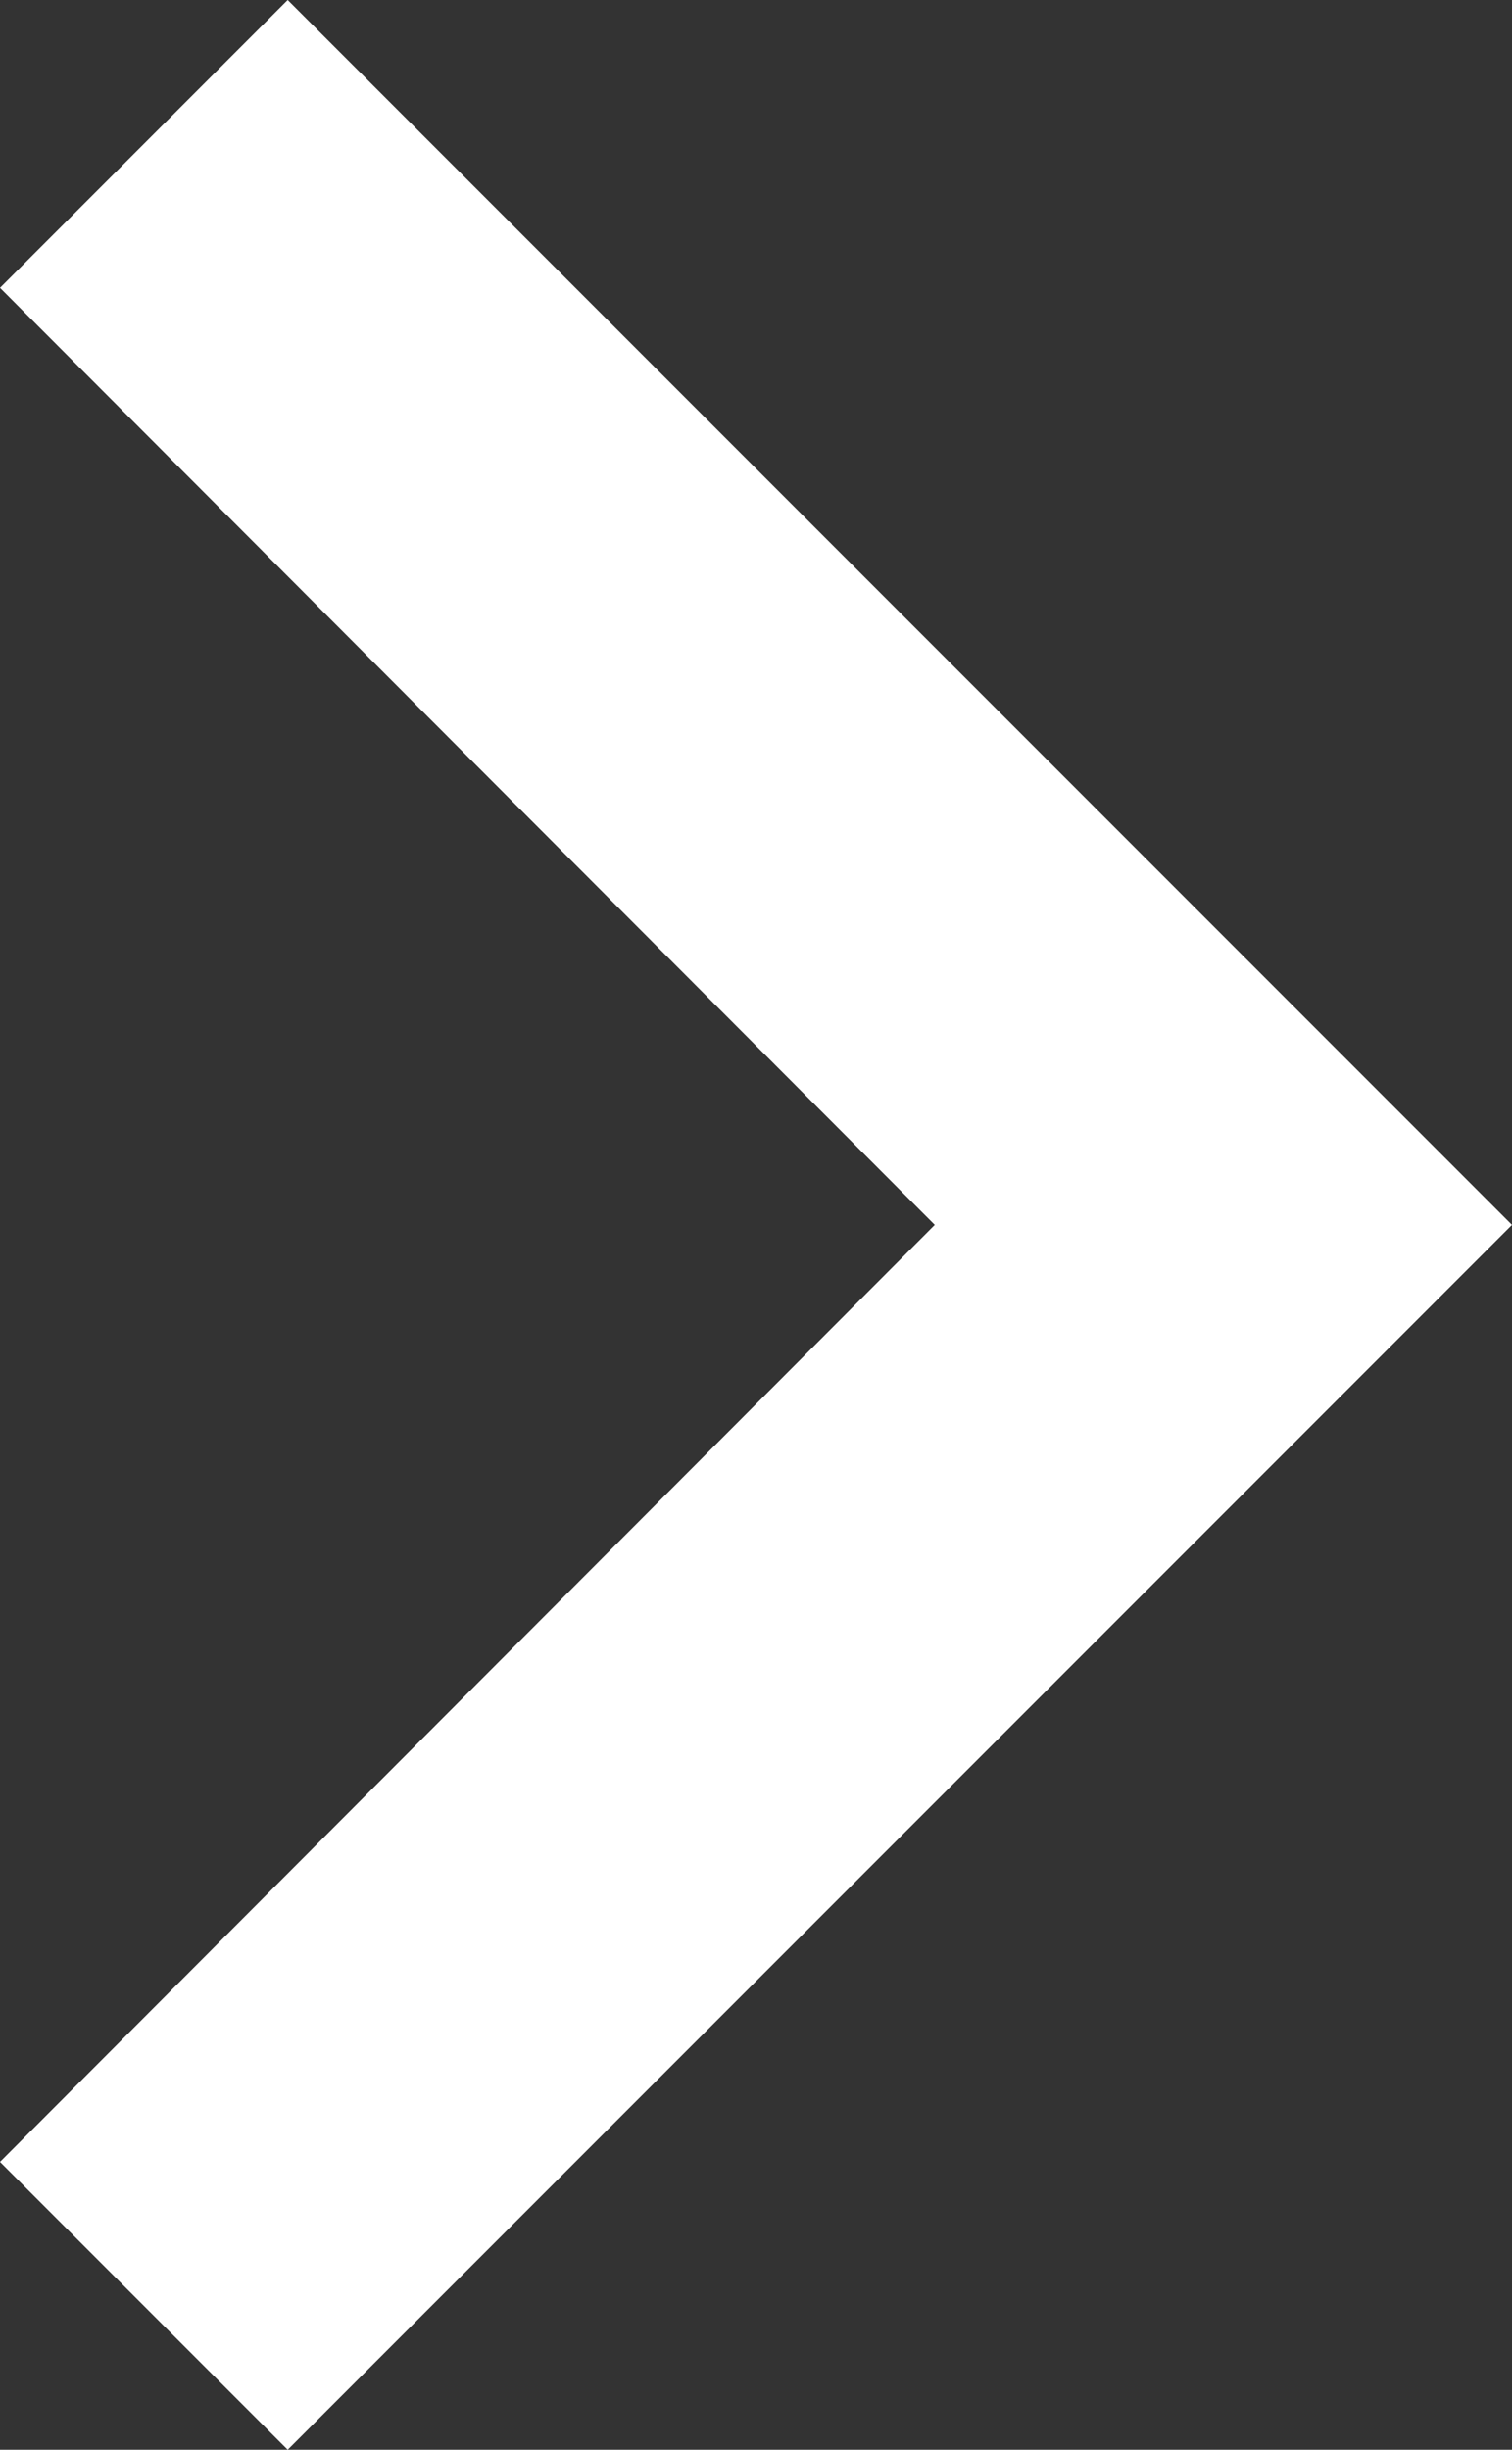 <svg id="Livello_1" data-name="Livello 1" xmlns="http://www.w3.org/2000/svg" viewBox="0 0 16.45 26.64"><rect x="0" y="0" width="16.45" height="26.64" fill="#333333" stroke="none"/><defs><style>.cls-1{fill:#fff;}</style></defs><path id="Icon_material-keyboard-arrow-left" data-name="Icon material-keyboard-arrow-left" class="cls-1" d="M0,3.13,10.17,13.32,0,23.51l3.13,3.13L16.45,13.32,3.13,0Z"/></svg>